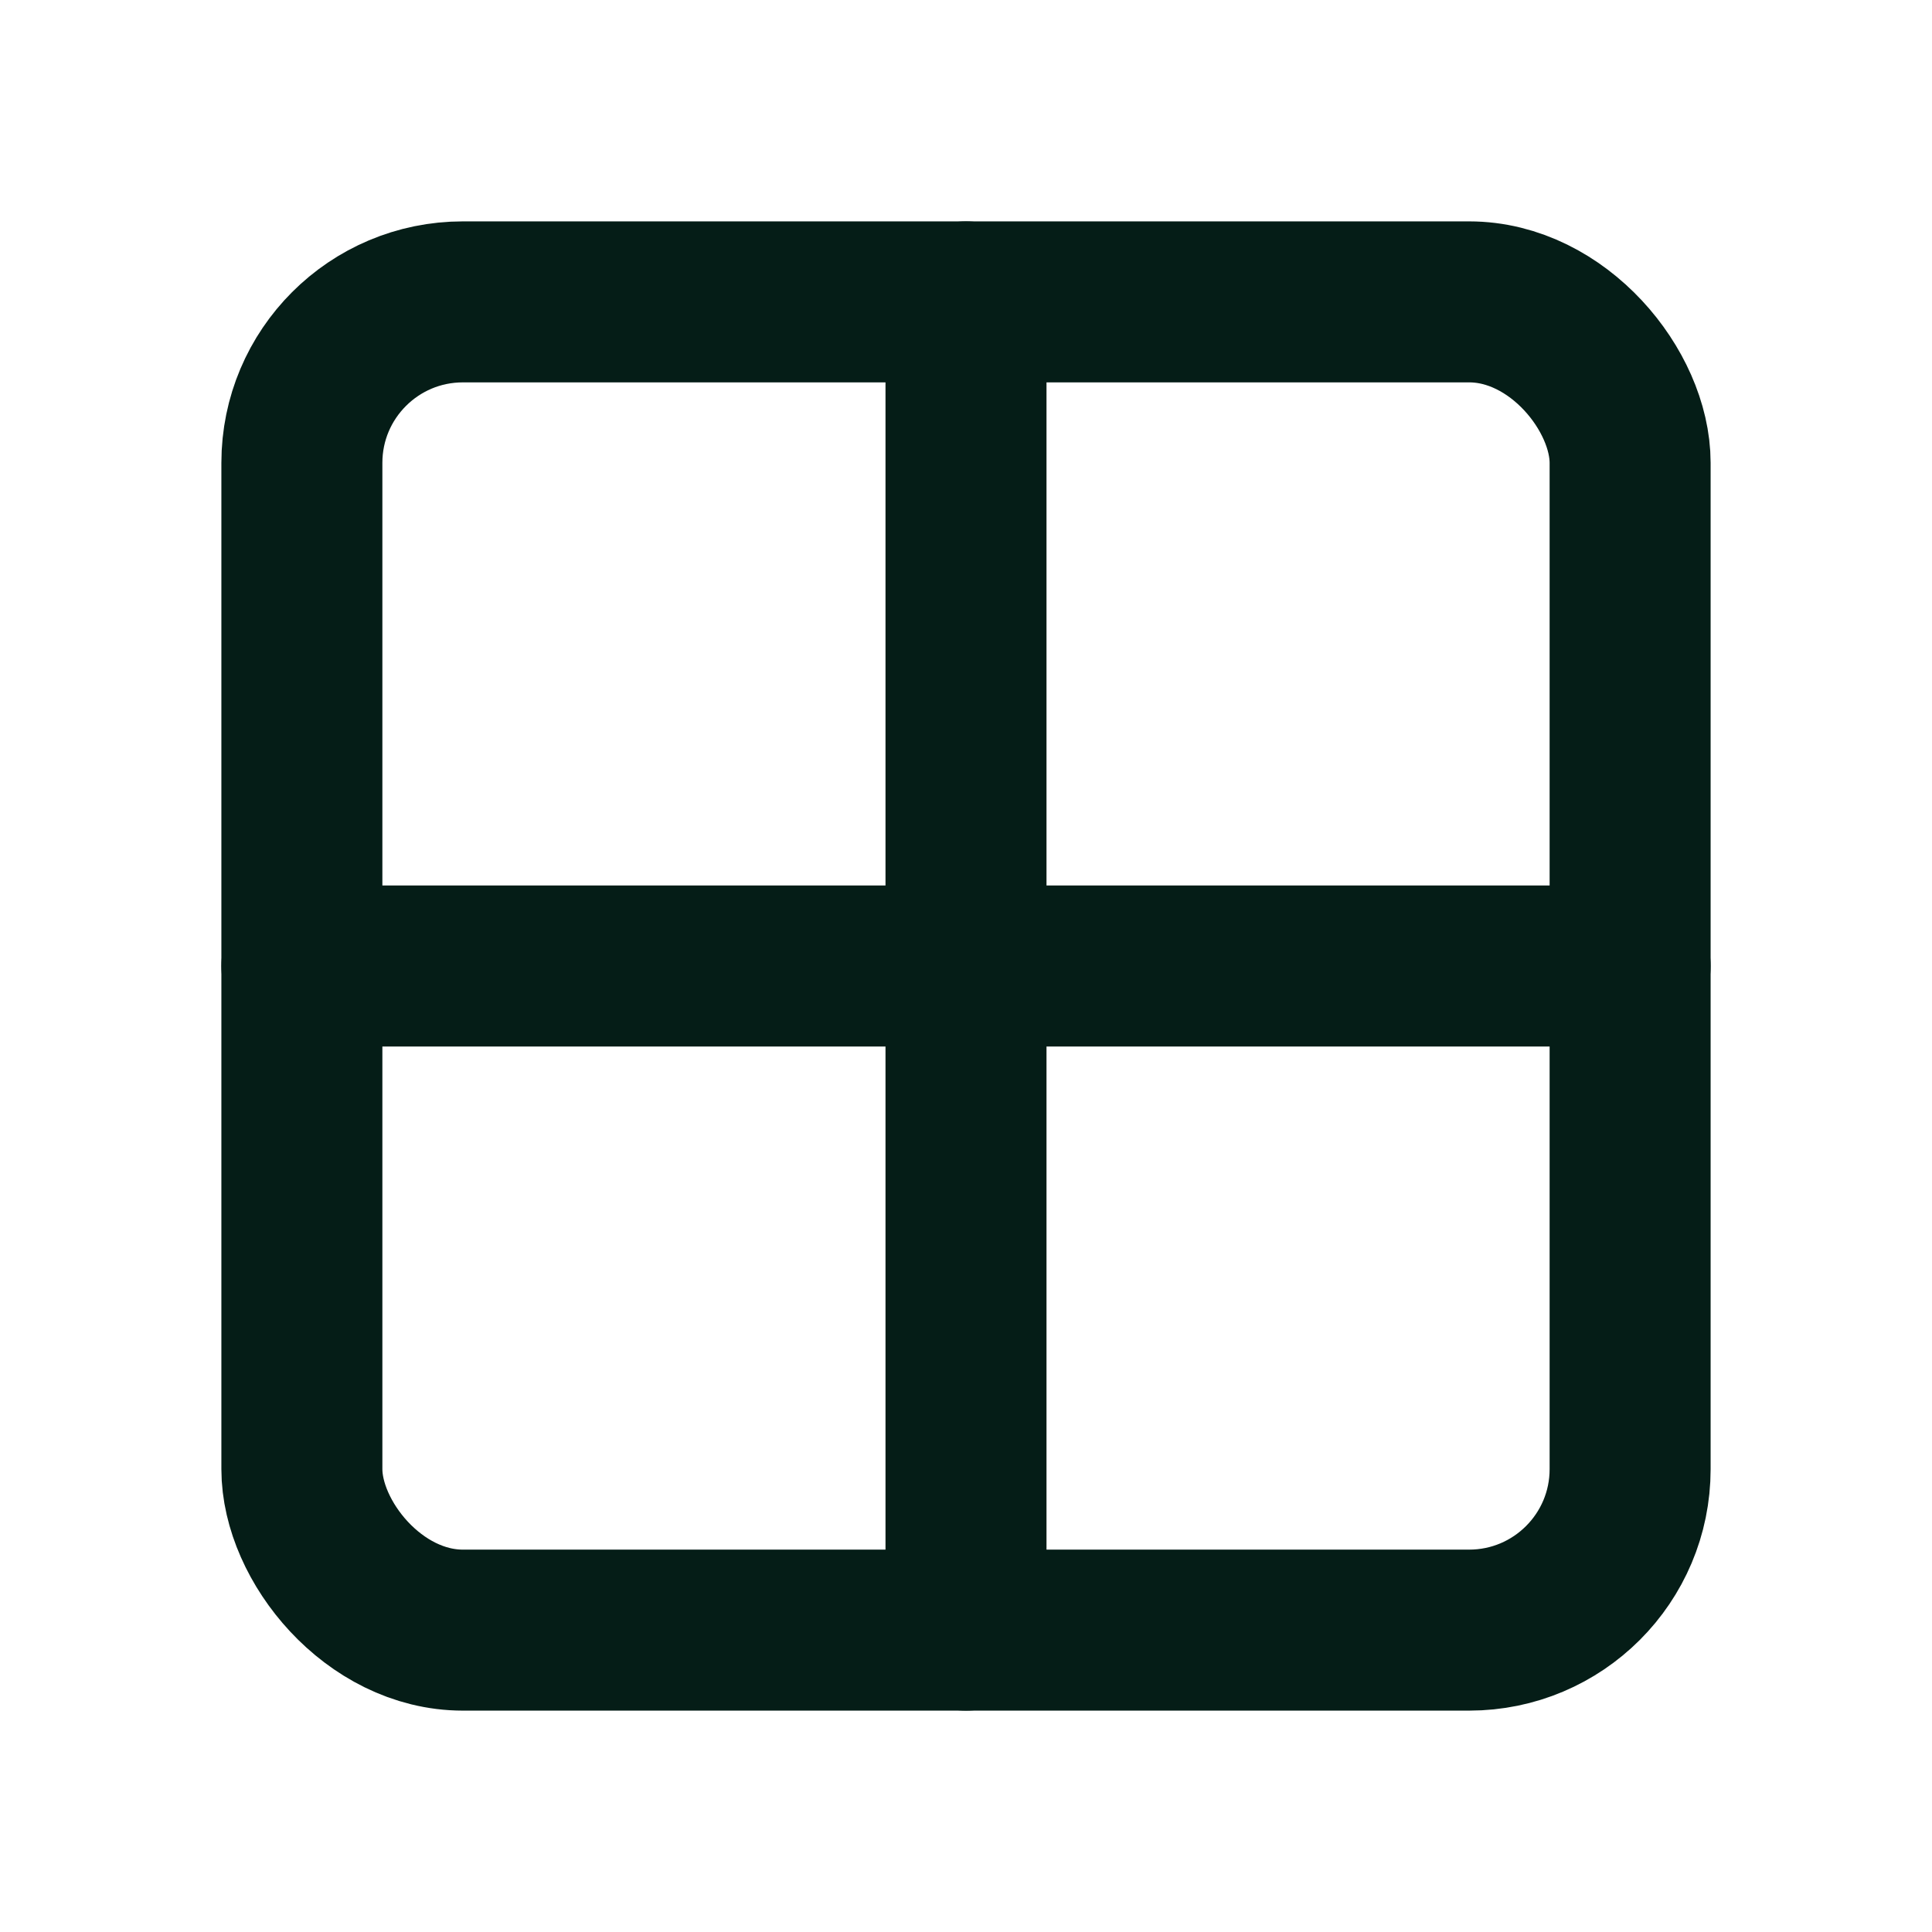 <svg width="24" height="24" viewBox="0 0 24 24" fill="none" xmlns="http://www.w3.org/2000/svg">
<g id="Normal">
<rect id="Rectangle 5361" x="3.75" y="3.75" width="16.5" height="16.5" rx="2" stroke="#051D17" stroke-width="2" stroke-linecap="round" stroke-linejoin="round"/>
<path id="Vector 391" d="M3.75 12H20.25" stroke="#051D17" stroke-width="2" stroke-linecap="round" stroke-linejoin="round"/>
<path id="Vector 392" d="M12 3.75L12 20.25" stroke="#051D17" stroke-width="2" stroke-linecap="round" stroke-linejoin="round"/>
</g>
</svg>
